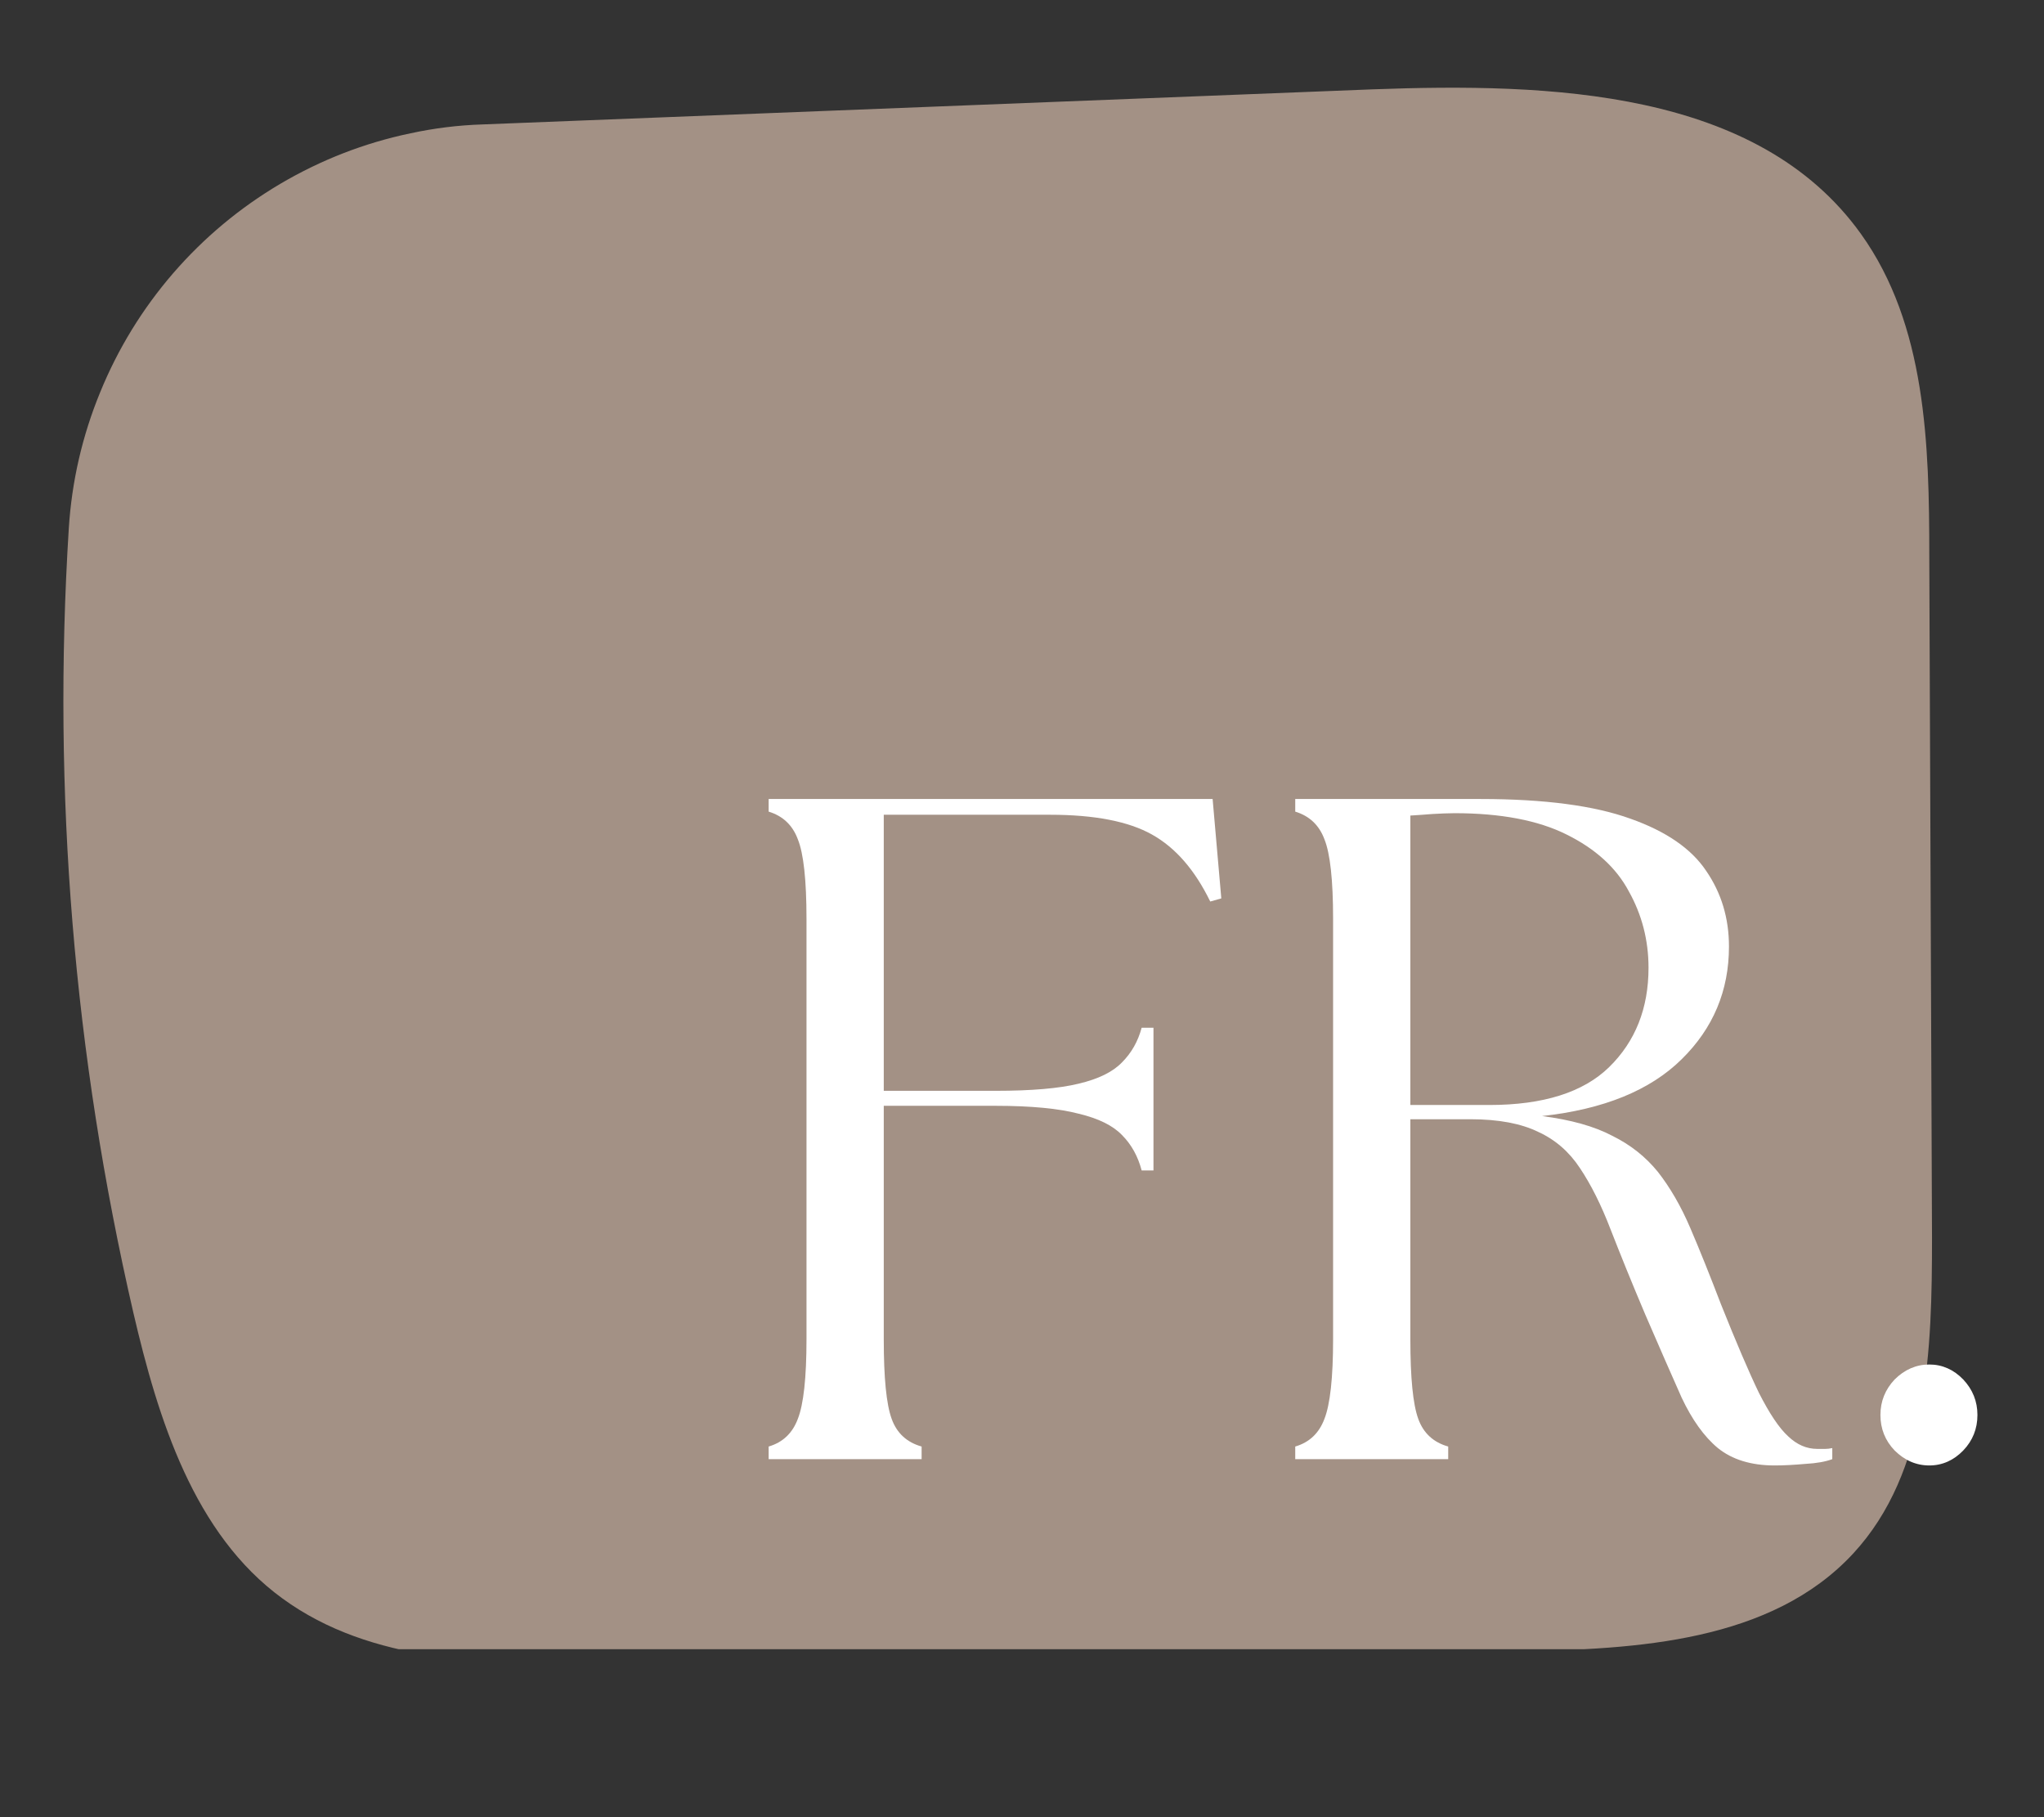 <svg xmlns="http://www.w3.org/2000/svg" xmlns:xlink="http://www.w3.org/1999/xlink" width="54" zoomAndPan="magnify" viewBox="0 0 40.5 36" height="48" preserveAspectRatio="xMidYMid meet" version="1.0"><rect x="0" y="0" width="40.5" height="36" fill="#333333" stroke="none"/><defs><g/><clipPath id="d47b5da247"><path d="M 0.305 1 L 39.711 1 L 39.711 34 L 0.305 34 Z M 0.305 1 " clip-rule="nonzero"/></clipPath><clipPath id="f84573cd20"><path d="M 1.035 0.609 L 38.309 0.609 L 38.309 31.672 L 1.035 31.672 Z M 1.035 0.609 " clip-rule="nonzero"/></clipPath><clipPath id="5c664bc5eb"><path d="M 37 26 L 39.711 26 L 39.711 29 L 37 29 Z M 37 26 " clip-rule="nonzero"/></clipPath><clipPath id="01a9f0692c"><rect x="0" width="40" y="0" height="33"/></clipPath></defs><g clip-path="url(#d47b5da247)"><g transform="matrix(1, 0, 0, 1, 0, 1)"><g clip-path="url(#01a9f0692c)"><g clip-path="url(#f84573cd20)"><path fill="#a39185" d="M 8.133 1.641 C 8.605 1.539 9.082 1.48 9.562 1.465 L 27.195 0.77 C 30.707 0.641 34.824 0.77 36.875 3.637 C 38.164 5.438 38.227 7.797 38.227 10.008 L 38.281 23.523 C 38.281 25.727 38.215 28.16 36.719 29.777 C 35.102 31.523 32.438 31.68 30.055 31.711 L 11.859 31.949 C 9.688 31.98 7.355 31.949 5.598 30.668 C 3.84 29.391 3.133 27.113 2.641 25 C 1.461 19.887 1.035 14.711 1.363 9.469 C 1.422 8.539 1.629 7.637 1.984 6.773 C 2.336 5.91 2.82 5.121 3.43 4.414 C 4.043 3.707 4.75 3.117 5.555 2.641 C 6.359 2.168 7.219 1.832 8.133 1.641 Z M 8.133 1.641 " fill-opacity="1" fill-rule="nonzero"/></g><g fill="#ffffff" fill-opacity="1"><g transform="translate(14.277, 27.907)"><g><path d="M 0.953 0 L 0.953 -0.25 C 1.234 -0.332 1.426 -0.516 1.531 -0.797 C 1.645 -1.086 1.703 -1.613 1.703 -2.375 L 1.703 -10.703 C 1.703 -11.473 1.645 -12 1.531 -12.281 C 1.426 -12.562 1.234 -12.742 0.953 -12.828 L 0.953 -13.078 L 9.75 -13.078 L 9.922 -11.109 L 9.703 -11.047 C 9.398 -11.672 9.016 -12.113 8.547 -12.375 C 8.086 -12.633 7.414 -12.766 6.531 -12.766 L 3.234 -12.766 L 3.234 -7.297 L 5.453 -7.297 C 6.16 -7.297 6.707 -7.344 7.094 -7.438 C 7.488 -7.531 7.773 -7.672 7.953 -7.859 C 8.141 -8.047 8.27 -8.273 8.344 -8.547 L 8.578 -8.547 L 8.578 -5.719 L 8.344 -5.719 C 8.27 -6 8.141 -6.234 7.953 -6.422 C 7.773 -6.609 7.488 -6.75 7.094 -6.844 C 6.707 -6.945 6.16 -7 5.453 -7 L 3.234 -7 L 3.234 -2.375 C 3.234 -1.613 3.285 -1.086 3.391 -0.797 C 3.492 -0.516 3.691 -0.332 3.984 -0.25 L 3.984 0 Z M 0.953 0 "/></g></g></g><g fill="#ffffff" fill-opacity="1"><g transform="translate(24.711, 27.907)"><g><path d="M 10.453 0.125 C 9.984 0.125 9.609 0.008 9.328 -0.219 C 9.055 -0.445 8.816 -0.781 8.609 -1.219 C 8.41 -1.664 8.172 -2.211 7.891 -2.859 C 7.617 -3.504 7.391 -4.066 7.203 -4.547 C 7.016 -5.035 6.812 -5.441 6.594 -5.766 C 6.383 -6.086 6.109 -6.328 5.766 -6.484 C 5.43 -6.648 4.984 -6.734 4.422 -6.734 L 3.234 -6.734 L 3.234 -2.375 C 3.234 -1.613 3.285 -1.086 3.391 -0.797 C 3.492 -0.516 3.691 -0.332 3.984 -0.25 L 3.984 0 L 0.953 0 L 0.953 -0.25 C 1.234 -0.332 1.426 -0.516 1.531 -0.797 C 1.645 -1.086 1.703 -1.613 1.703 -2.375 L 1.703 -10.703 C 1.703 -11.473 1.645 -12 1.531 -12.281 C 1.426 -12.562 1.234 -12.742 0.953 -12.828 L 0.953 -13.078 L 4.625 -13.078 C 5.895 -13.078 6.883 -12.945 7.594 -12.688 C 8.301 -12.438 8.801 -12.094 9.094 -11.656 C 9.395 -11.219 9.547 -10.719 9.547 -10.156 C 9.547 -9.281 9.234 -8.535 8.609 -7.922 C 7.984 -7.305 7.062 -6.93 5.844 -6.797 C 6.414 -6.723 6.879 -6.594 7.234 -6.406 C 7.598 -6.227 7.898 -5.988 8.141 -5.688 C 8.379 -5.383 8.594 -5.016 8.781 -4.578 C 8.969 -4.141 9.172 -3.633 9.391 -3.062 C 9.691 -2.312 9.941 -1.727 10.141 -1.312 C 10.348 -0.906 10.539 -0.617 10.719 -0.453 C 10.895 -0.285 11.086 -0.203 11.297 -0.203 C 11.359 -0.203 11.41 -0.203 11.453 -0.203 C 11.492 -0.203 11.539 -0.207 11.594 -0.219 L 11.594 0 C 11.457 0.051 11.281 0.082 11.062 0.094 C 10.844 0.113 10.641 0.125 10.453 0.125 Z M 3.234 -7.016 L 4.797 -7.016 C 5.867 -7.016 6.66 -7.266 7.172 -7.766 C 7.691 -8.273 7.953 -8.93 7.953 -9.734 C 7.953 -10.285 7.82 -10.789 7.562 -11.25 C 7.312 -11.719 6.898 -12.094 6.328 -12.375 C 5.766 -12.656 5.023 -12.797 4.109 -12.797 C 3.973 -12.797 3.828 -12.789 3.672 -12.781 C 3.523 -12.77 3.379 -12.758 3.234 -12.75 Z M 3.234 -7.016 "/></g></g></g><g clip-path="url(#5c664bc5eb)"><g fill="#ffffff" fill-opacity="1"><g transform="translate(36.134, 27.907)"><g><path d="M 2.094 0.125 C 1.832 0.125 1.602 0.023 1.406 -0.172 C 1.219 -0.367 1.125 -0.602 1.125 -0.875 C 1.125 -1.145 1.219 -1.379 1.406 -1.578 C 1.602 -1.773 1.832 -1.875 2.094 -1.875 C 2.352 -1.875 2.578 -1.773 2.766 -1.578 C 2.953 -1.379 3.047 -1.145 3.047 -0.875 C 3.047 -0.602 2.953 -0.367 2.766 -0.172 C 2.578 0.023 2.352 0.125 2.094 0.125 Z M 2.094 0.125 "/></g></g></g></g></g></g></g></svg>